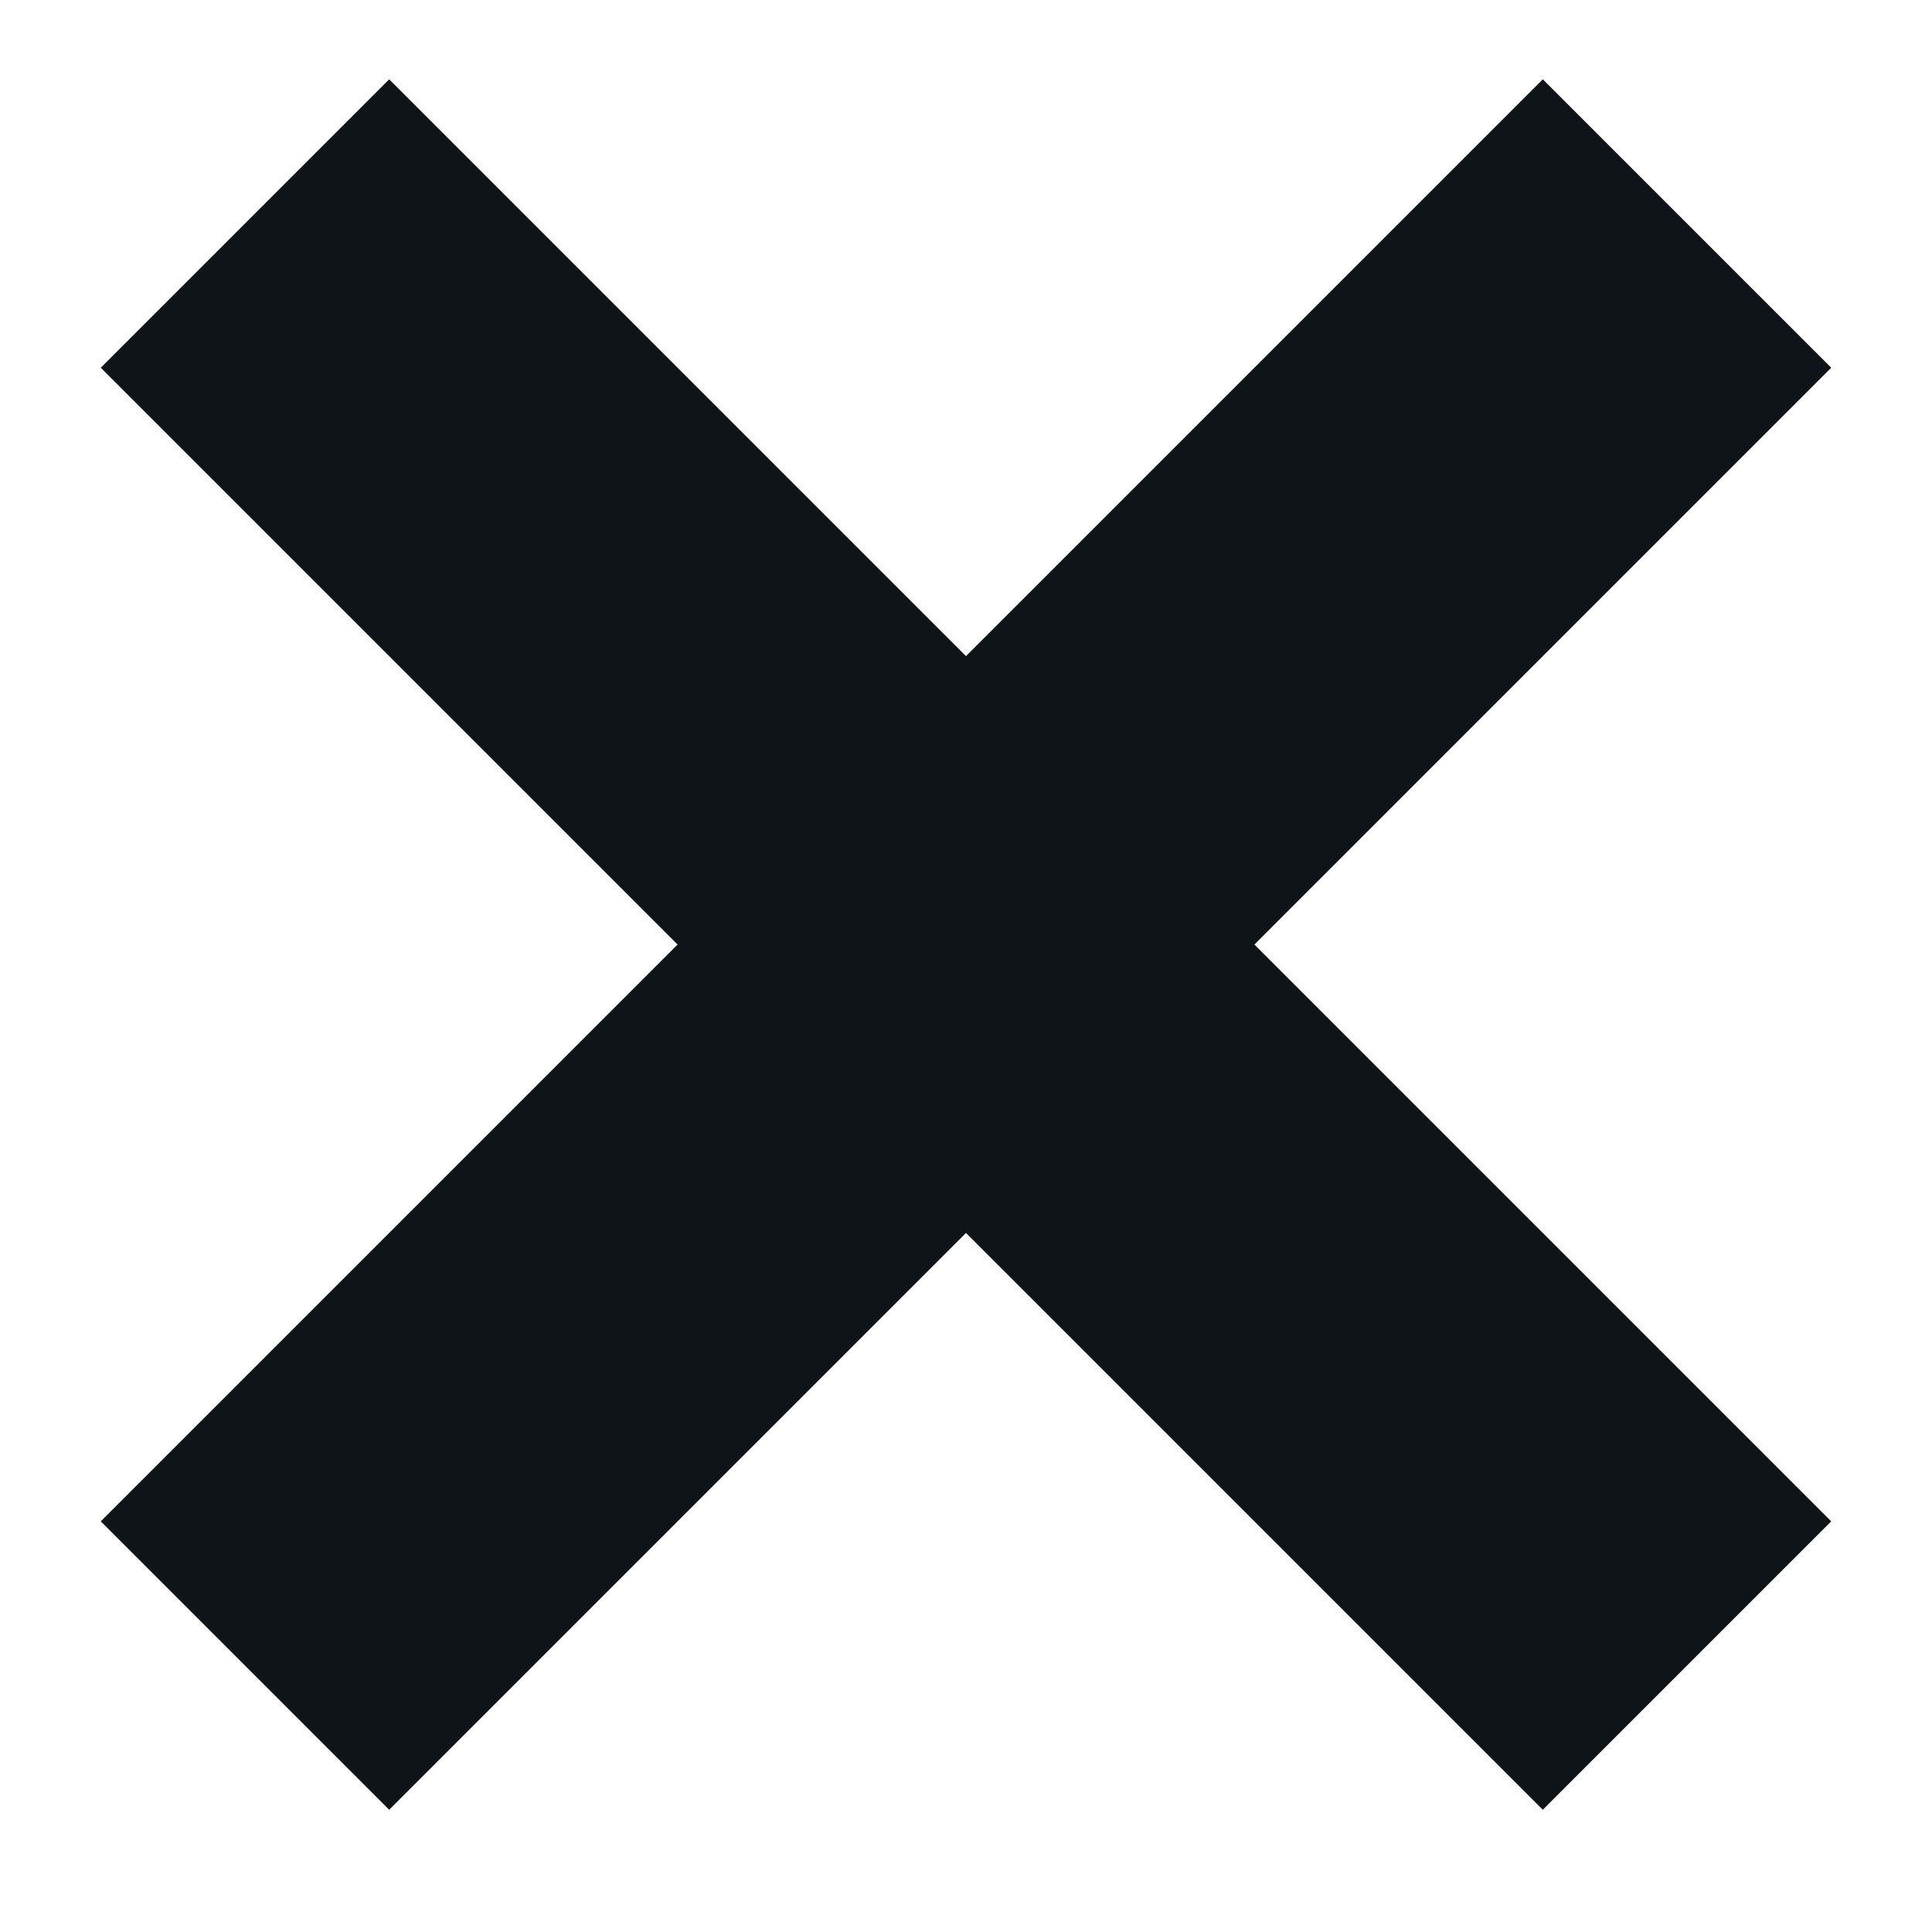 <svg xmlns="http://www.w3.org/2000/svg" width="9" height="9" viewBox="0 0 9 9">
  <polygon fill="#0F1418" fill-rule="evenodd" points="5.45 -.35 3.55 -.35 3.55 3.45 -.25 3.45 -.25 5.35 3.55 5.35 3.55 9.15 5.45 9.15 5.45 5.35 9.25 5.35 9.25 3.45 5.45 3.45" transform="rotate(45 4.5 4.4)"/>
</svg>
